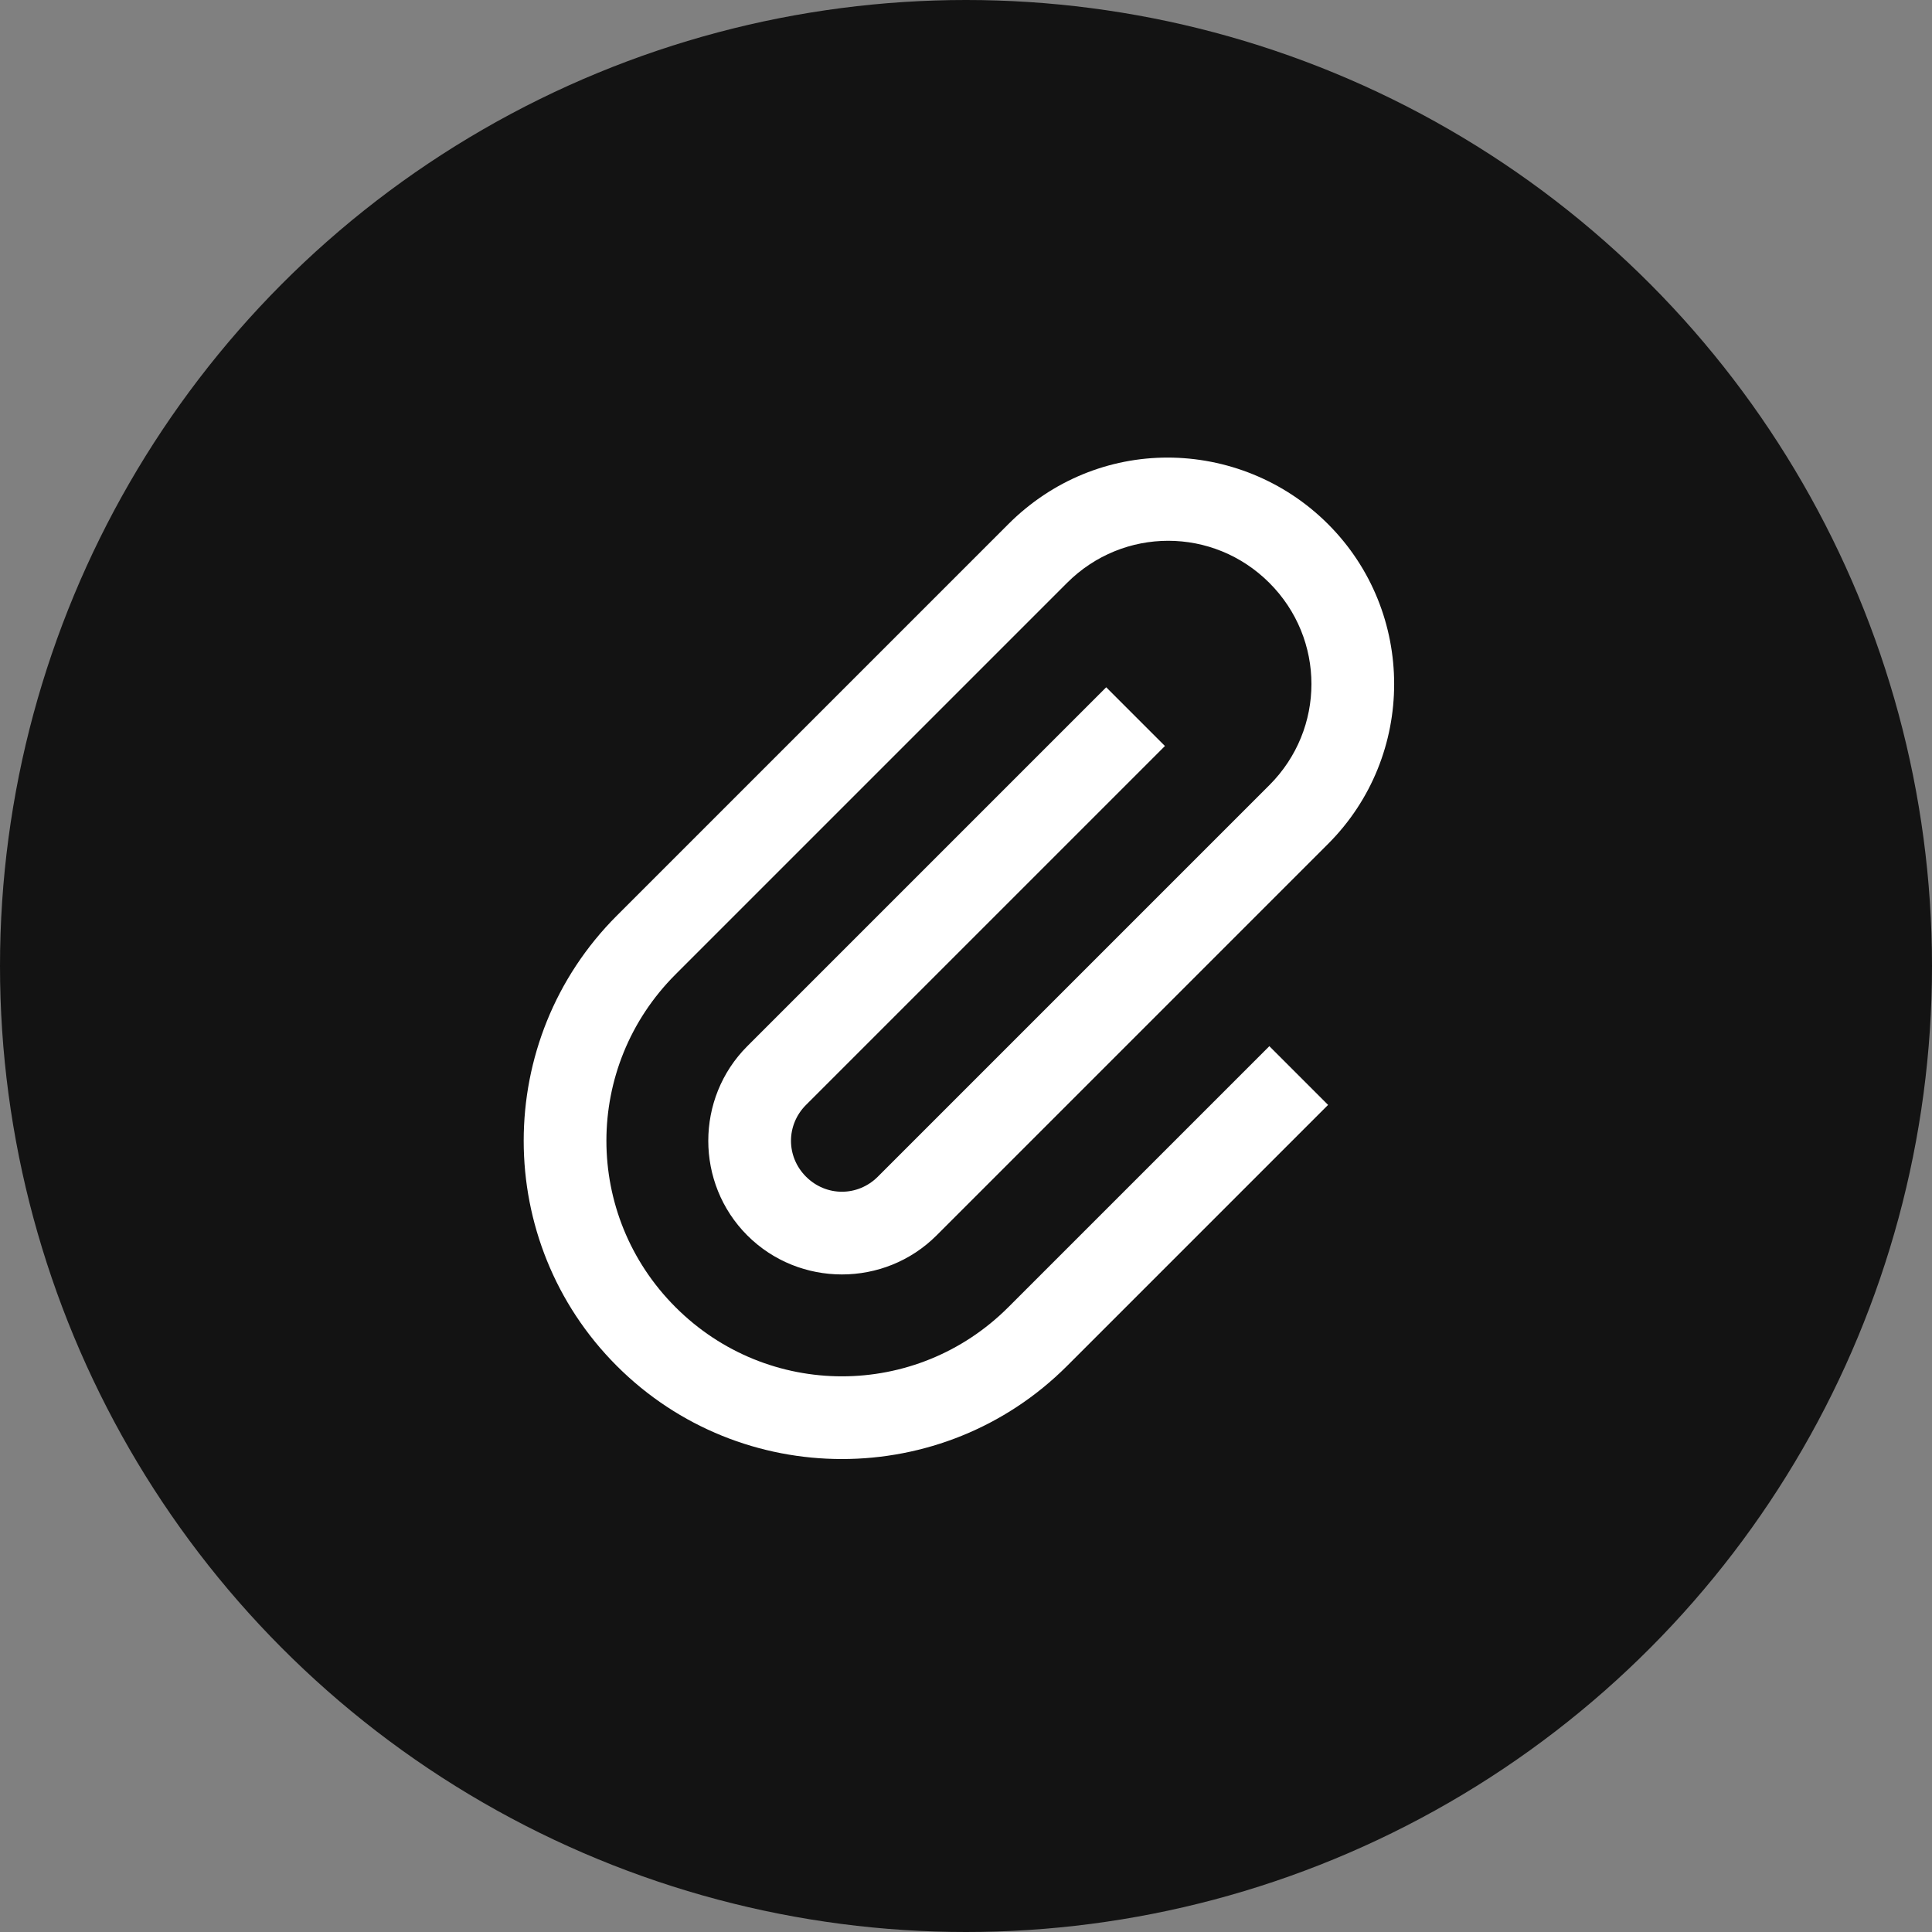 <svg width="133" height="133" viewBox="0 0 133 133" fill="none" xmlns="http://www.w3.org/2000/svg">
<rect x="0" y="0" width="133" height="133" fill="#808080" stroke="none"/>
<circle cx="66.5" cy="66.5" r="66.5" fill="#131313"/>
<path d="M80.375 31.5C76.377 31.5 72.446 33.05 69.414 36.082L42.461 63.035C33.915 71.582 33.915 85.485 42.461 94.031C51.007 102.578 64.911 102.578 73.457 94.031L91.426 76.062L87.383 72.019L69.414 89.988C63.069 96.334 52.849 96.334 46.504 89.988C40.159 83.643 40.159 73.423 46.504 67.078L73.457 40.125C77.32 36.262 83.519 36.262 87.383 40.125C91.246 43.988 91.246 50.188 87.383 54.051L60.43 81.004C59.048 82.385 56.87 82.385 55.488 81.004C54.107 79.623 54.107 77.444 55.488 76.062L80.195 51.355L76.152 47.312L51.445 72.019C47.863 75.602 47.863 81.464 51.445 85.047C55.028 88.629 60.89 88.629 64.473 85.047L91.426 58.094C97.49 52.029 97.49 42.147 91.426 36.082C88.394 33.05 84.373 31.5 80.375 31.5Z" fill="white"/>
</svg>
